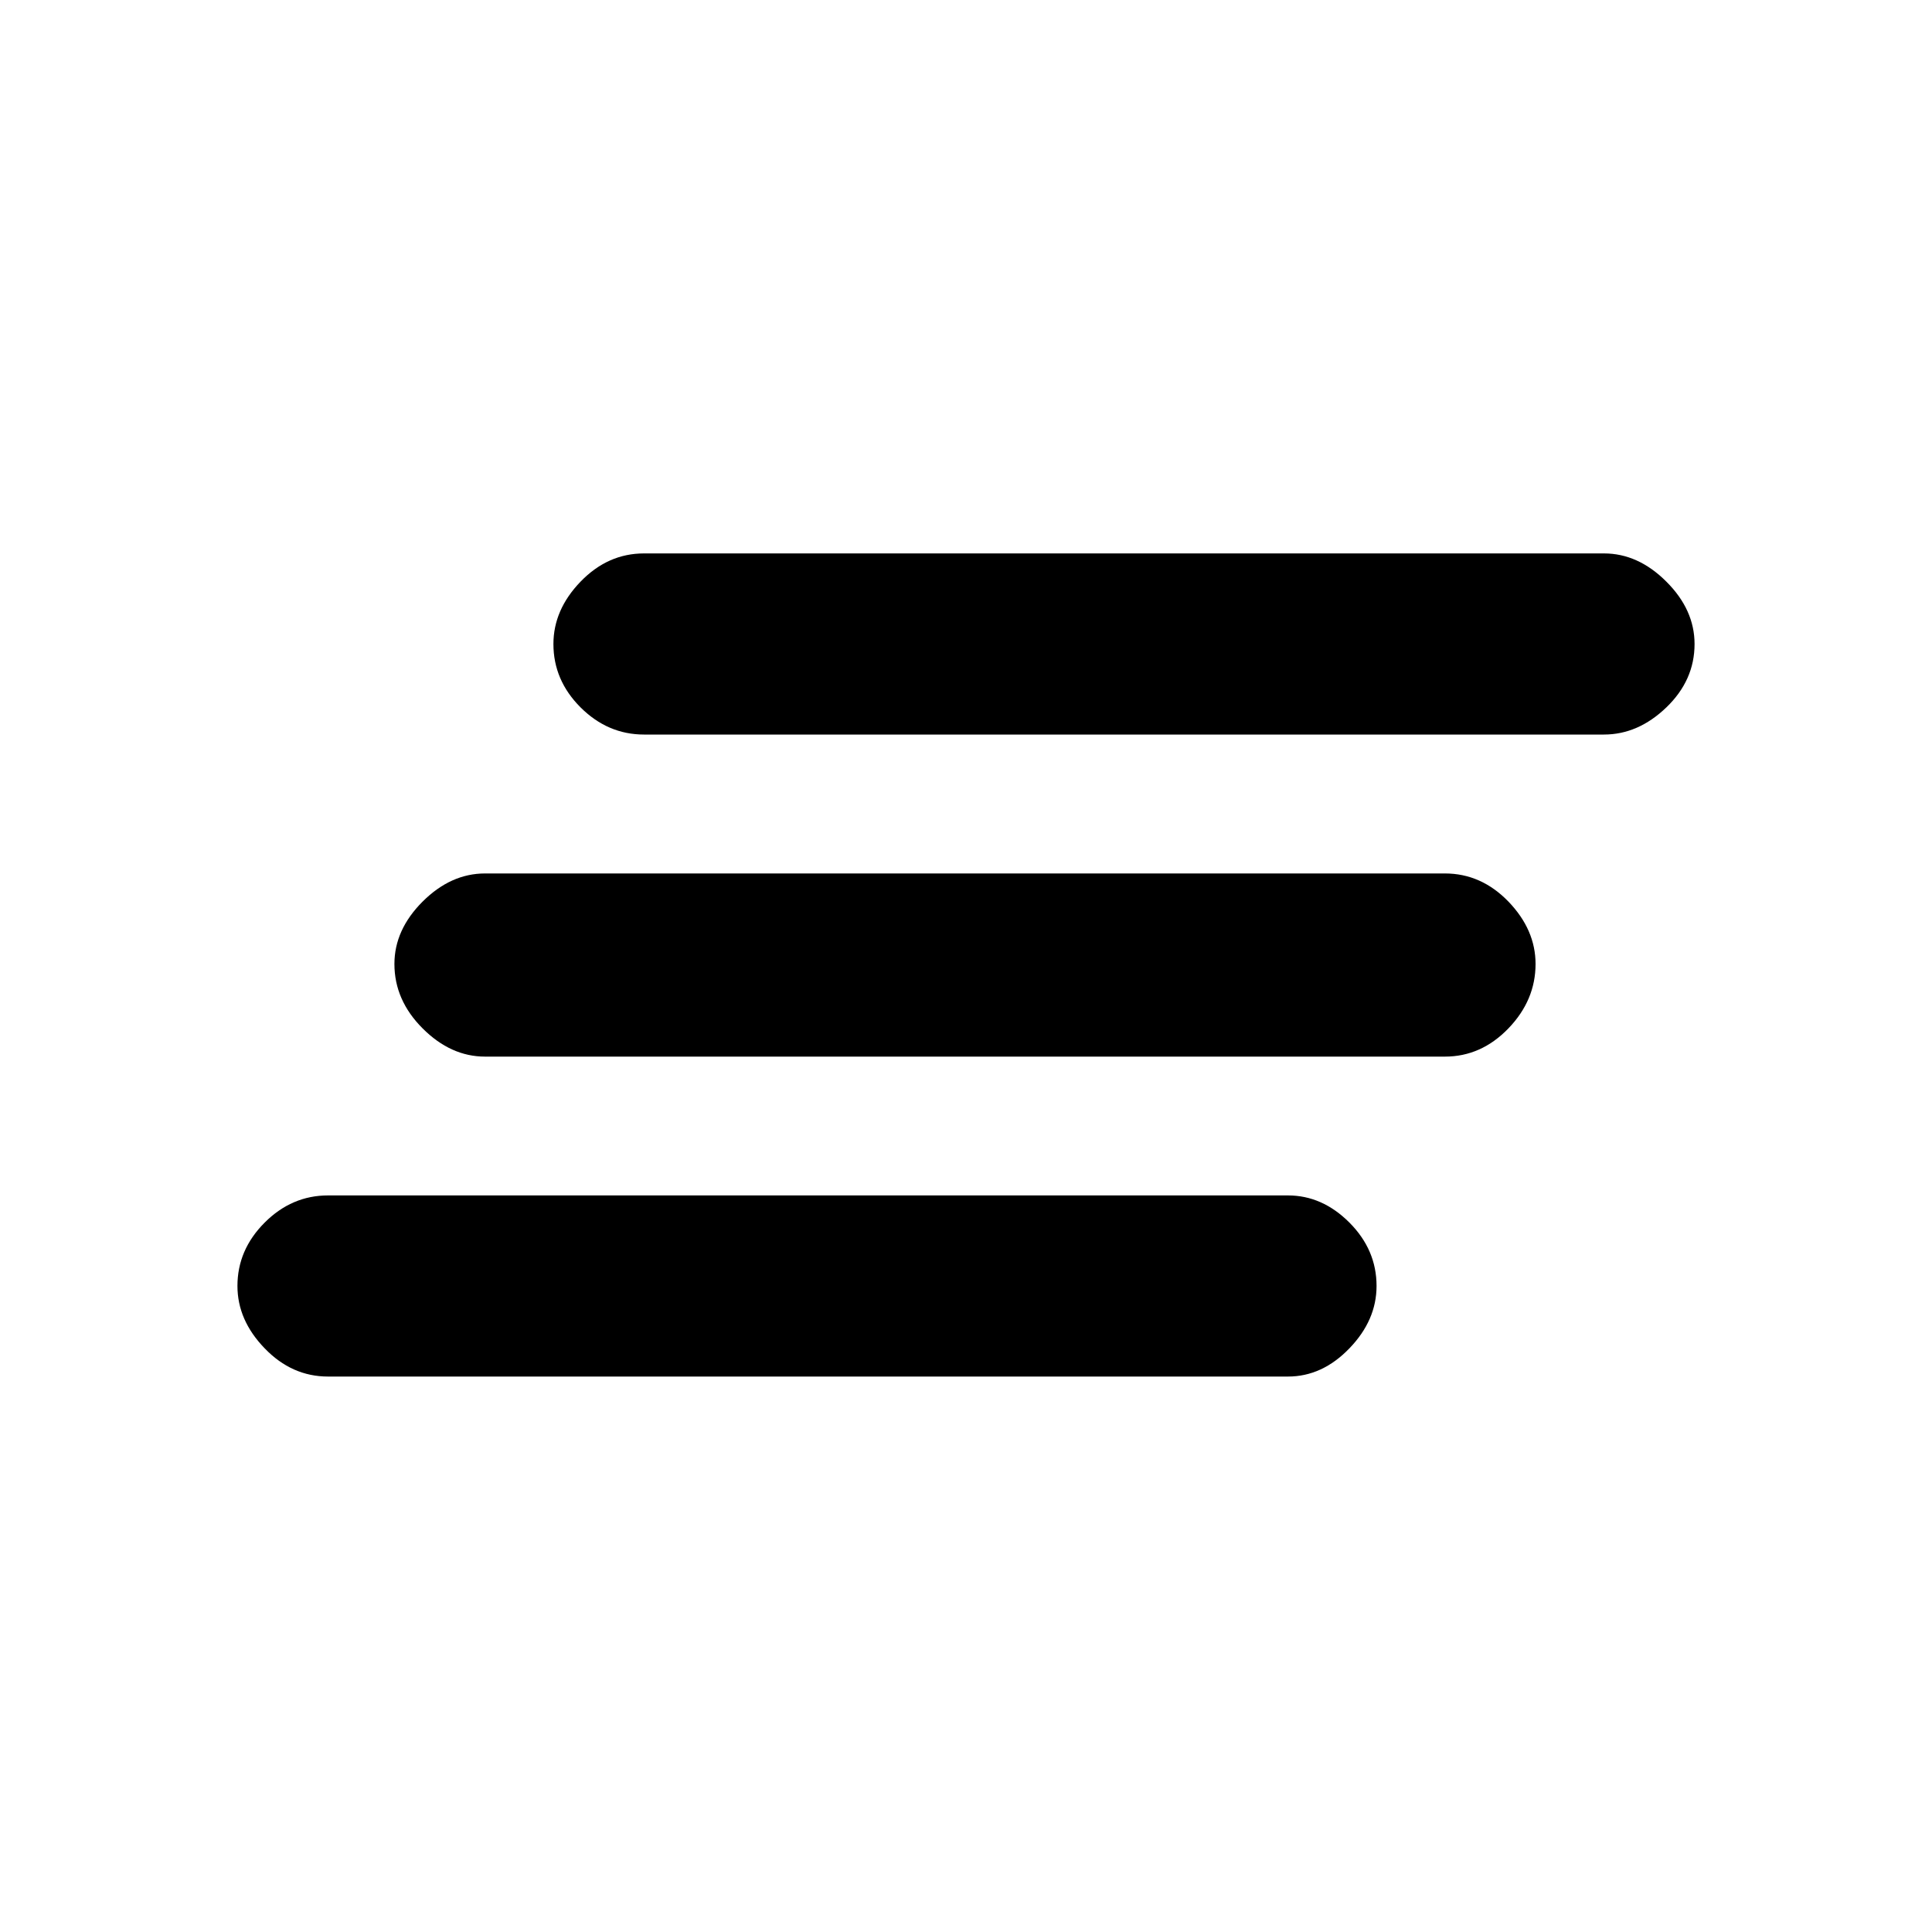 <svg xmlns="http://www.w3.org/2000/svg" height="20" width="20"><path d="M14.958 10.938H5.021q-.354 0-.646-.292-.292-.292-.292-.667 0-.354.292-.646.292-.291.646-.291h9.937q.375 0 .657.291.281.292.281.646 0 .375-.281.667-.282.292-.657.292Zm-1.625 3.312H3.396q-.375 0-.656-.292-.282-.291-.282-.646 0-.374.282-.656.281-.281.656-.281h9.937q.355 0 .636.281.281.282.281.656 0 .355-.281.646-.281.292-.636.292Zm3.271-6.646H6.667q-.375 0-.657-.281-.281-.281-.281-.656 0-.355.281-.646.282-.292.657-.292h9.937q.354 0 .646.292.292.291.292.646 0 .375-.292.656t-.646.281Z"/></svg>